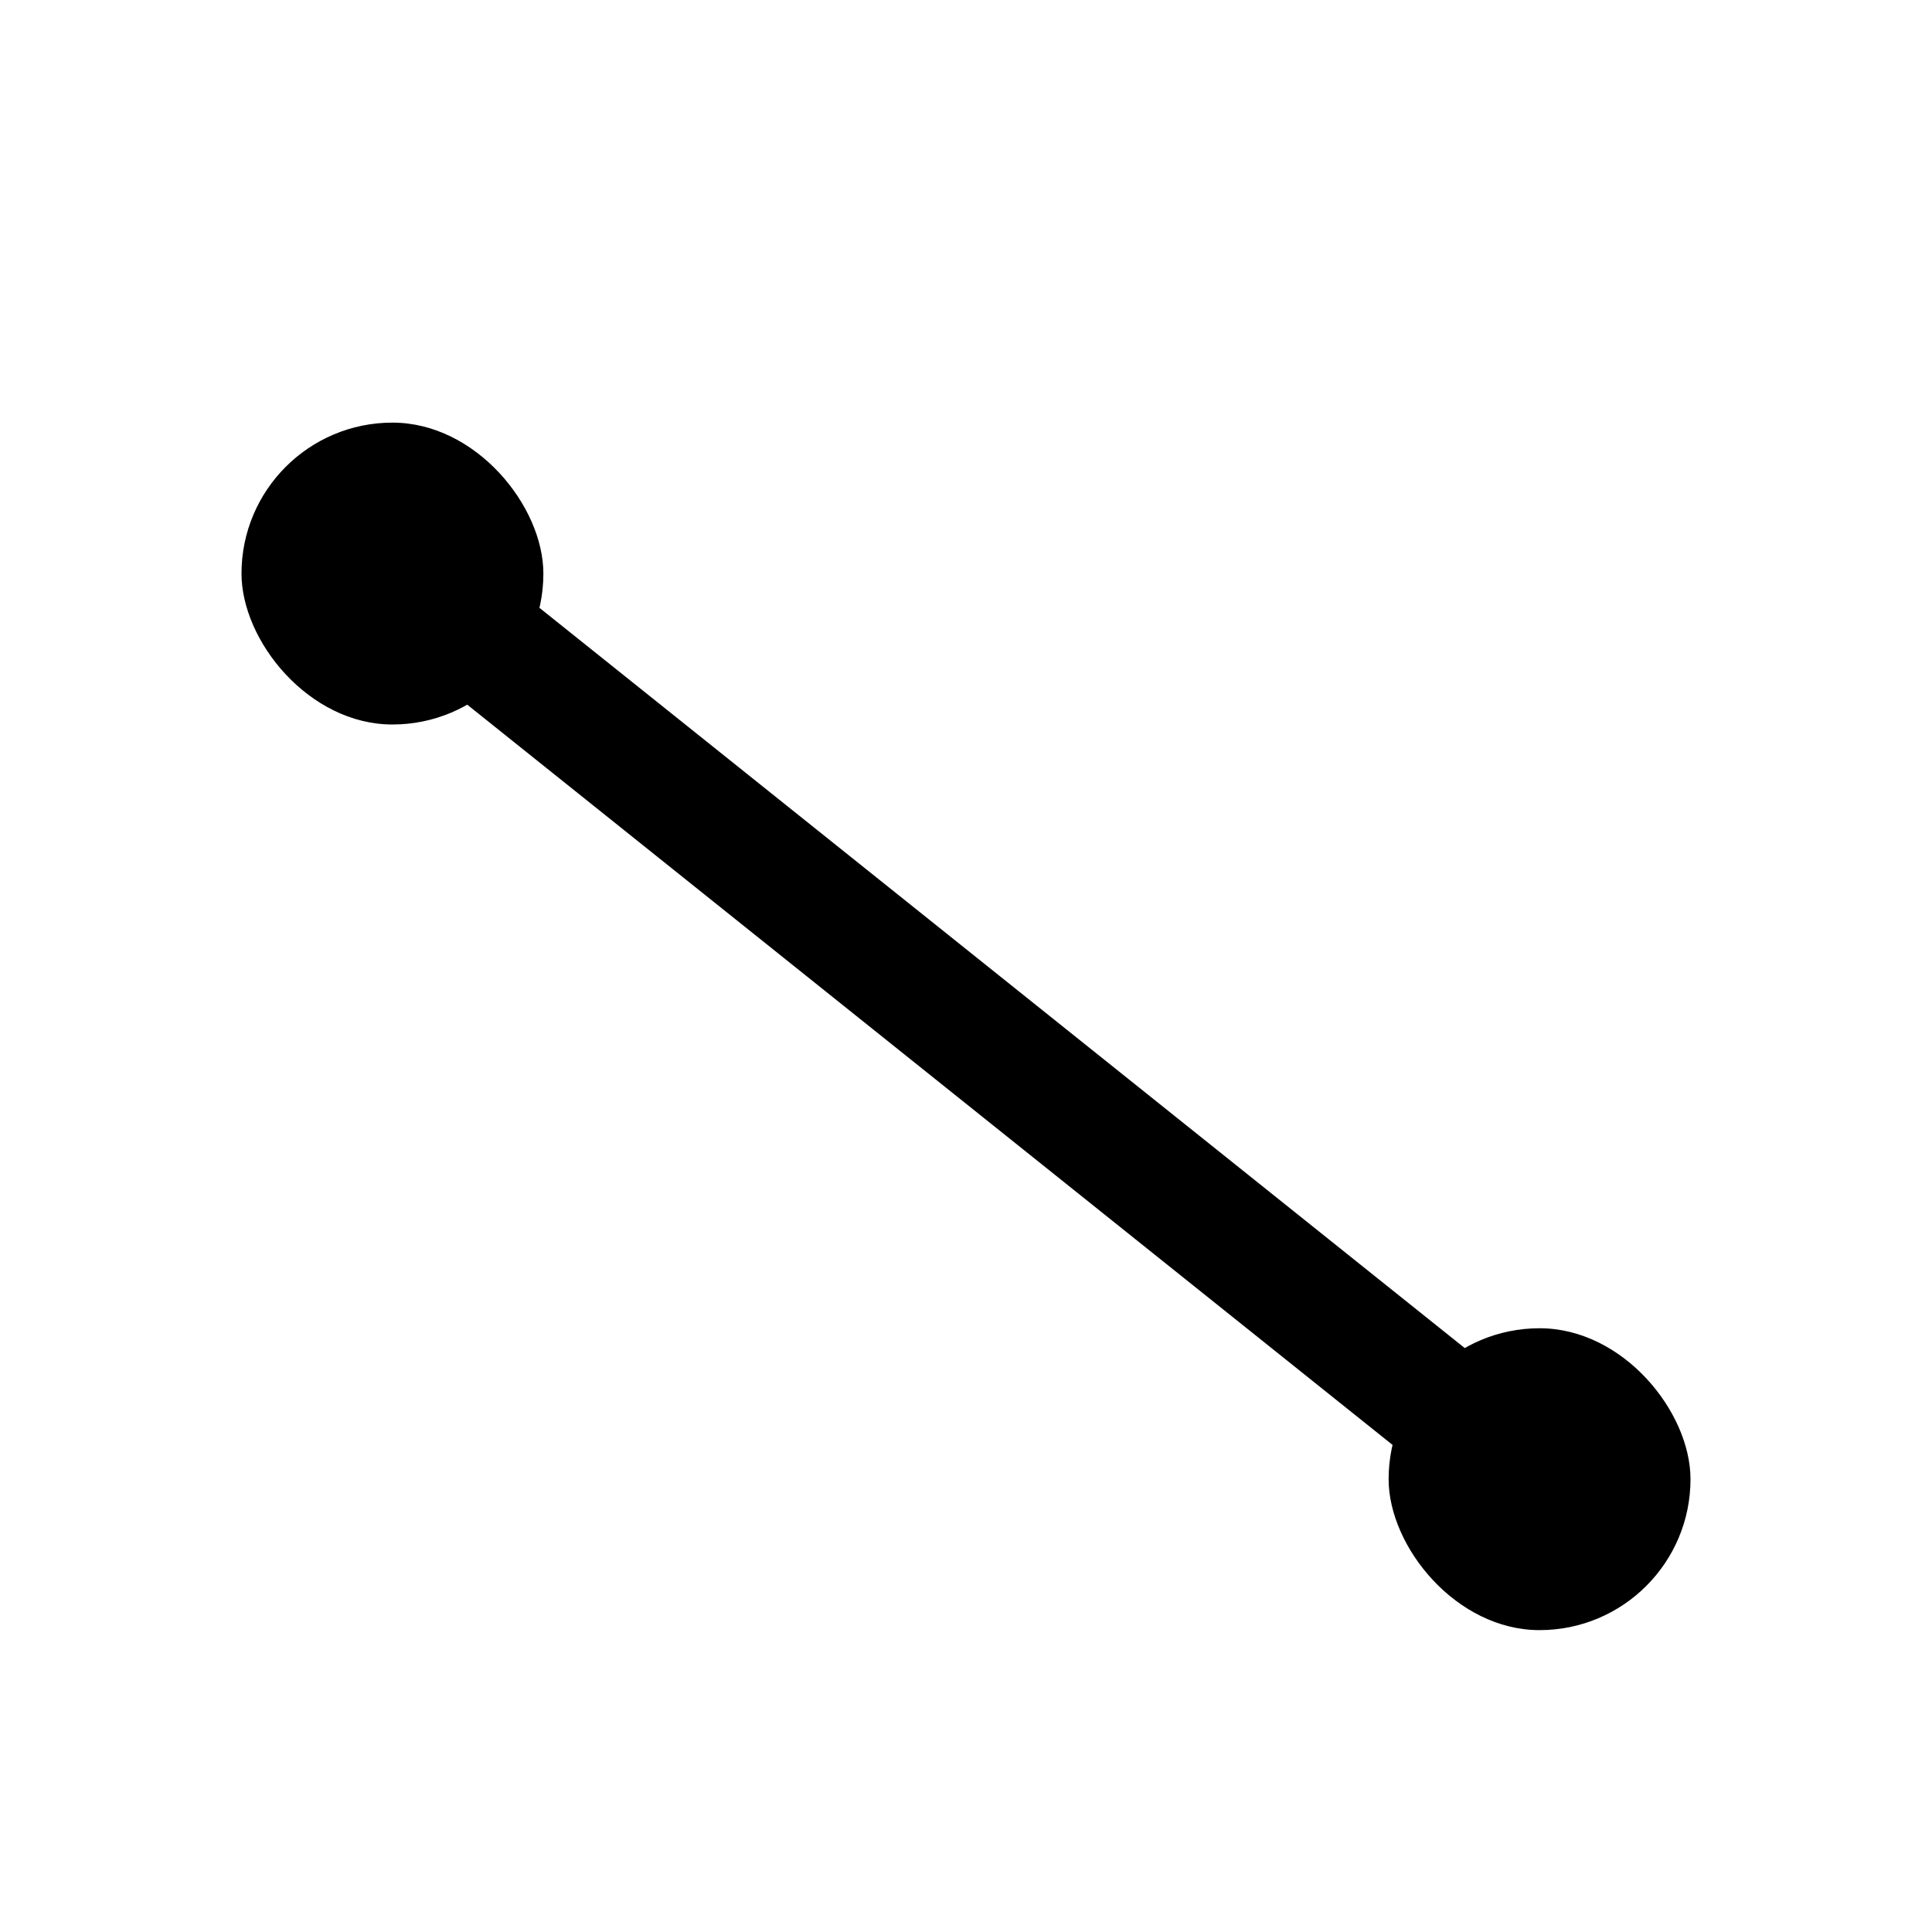 <svg viewBox="0 0 32 32" fill="none" xmlns="http://www.w3.org/2000/svg">
<g filter="url(#filter0_d)">
  <rect x="23" y="21" width="5" height="5" rx="2.5" fill="currentColor"/>
  <rect x="4" y="6" width="5" height="5" rx="2.5" fill="currentColor"/>
  <path d="M6 8 L 26 24 Z" fill="none" stroke="currentColor" stroke-width="2" />
</g>
<defs>
<filter id="filter0_d" x="0" y="0" width="32" height="32" filterUnits="userSpaceOnUse" color-interpolation-filters="sRGB">
<feFlood flood-opacity="0" result="BackgroundImageFix"/>
<feColorMatrix in="SourceAlpha" type="matrix" values="0 0 0 0 0 0 0 0 0 0 0 0 0 0 0 0 0 0 127 0" result="hardAlpha"/>
<feOffset dy="1"/>
<feGaussianBlur stdDeviation="1.5"/>
<feColorMatrix type="matrix" values="0 0 0 0 0 0 0 0 0 0 0 0 0 0 0 0 0 0 0.4 0"/>
<feBlend mode="normal" in2="BackgroundImageFix" result="effect1_dropShadow"/>
<feBlend mode="normal" in="SourceGraphic" in2="effect1_dropShadow" result="shape"/>
</filter>
</defs>
</svg>

